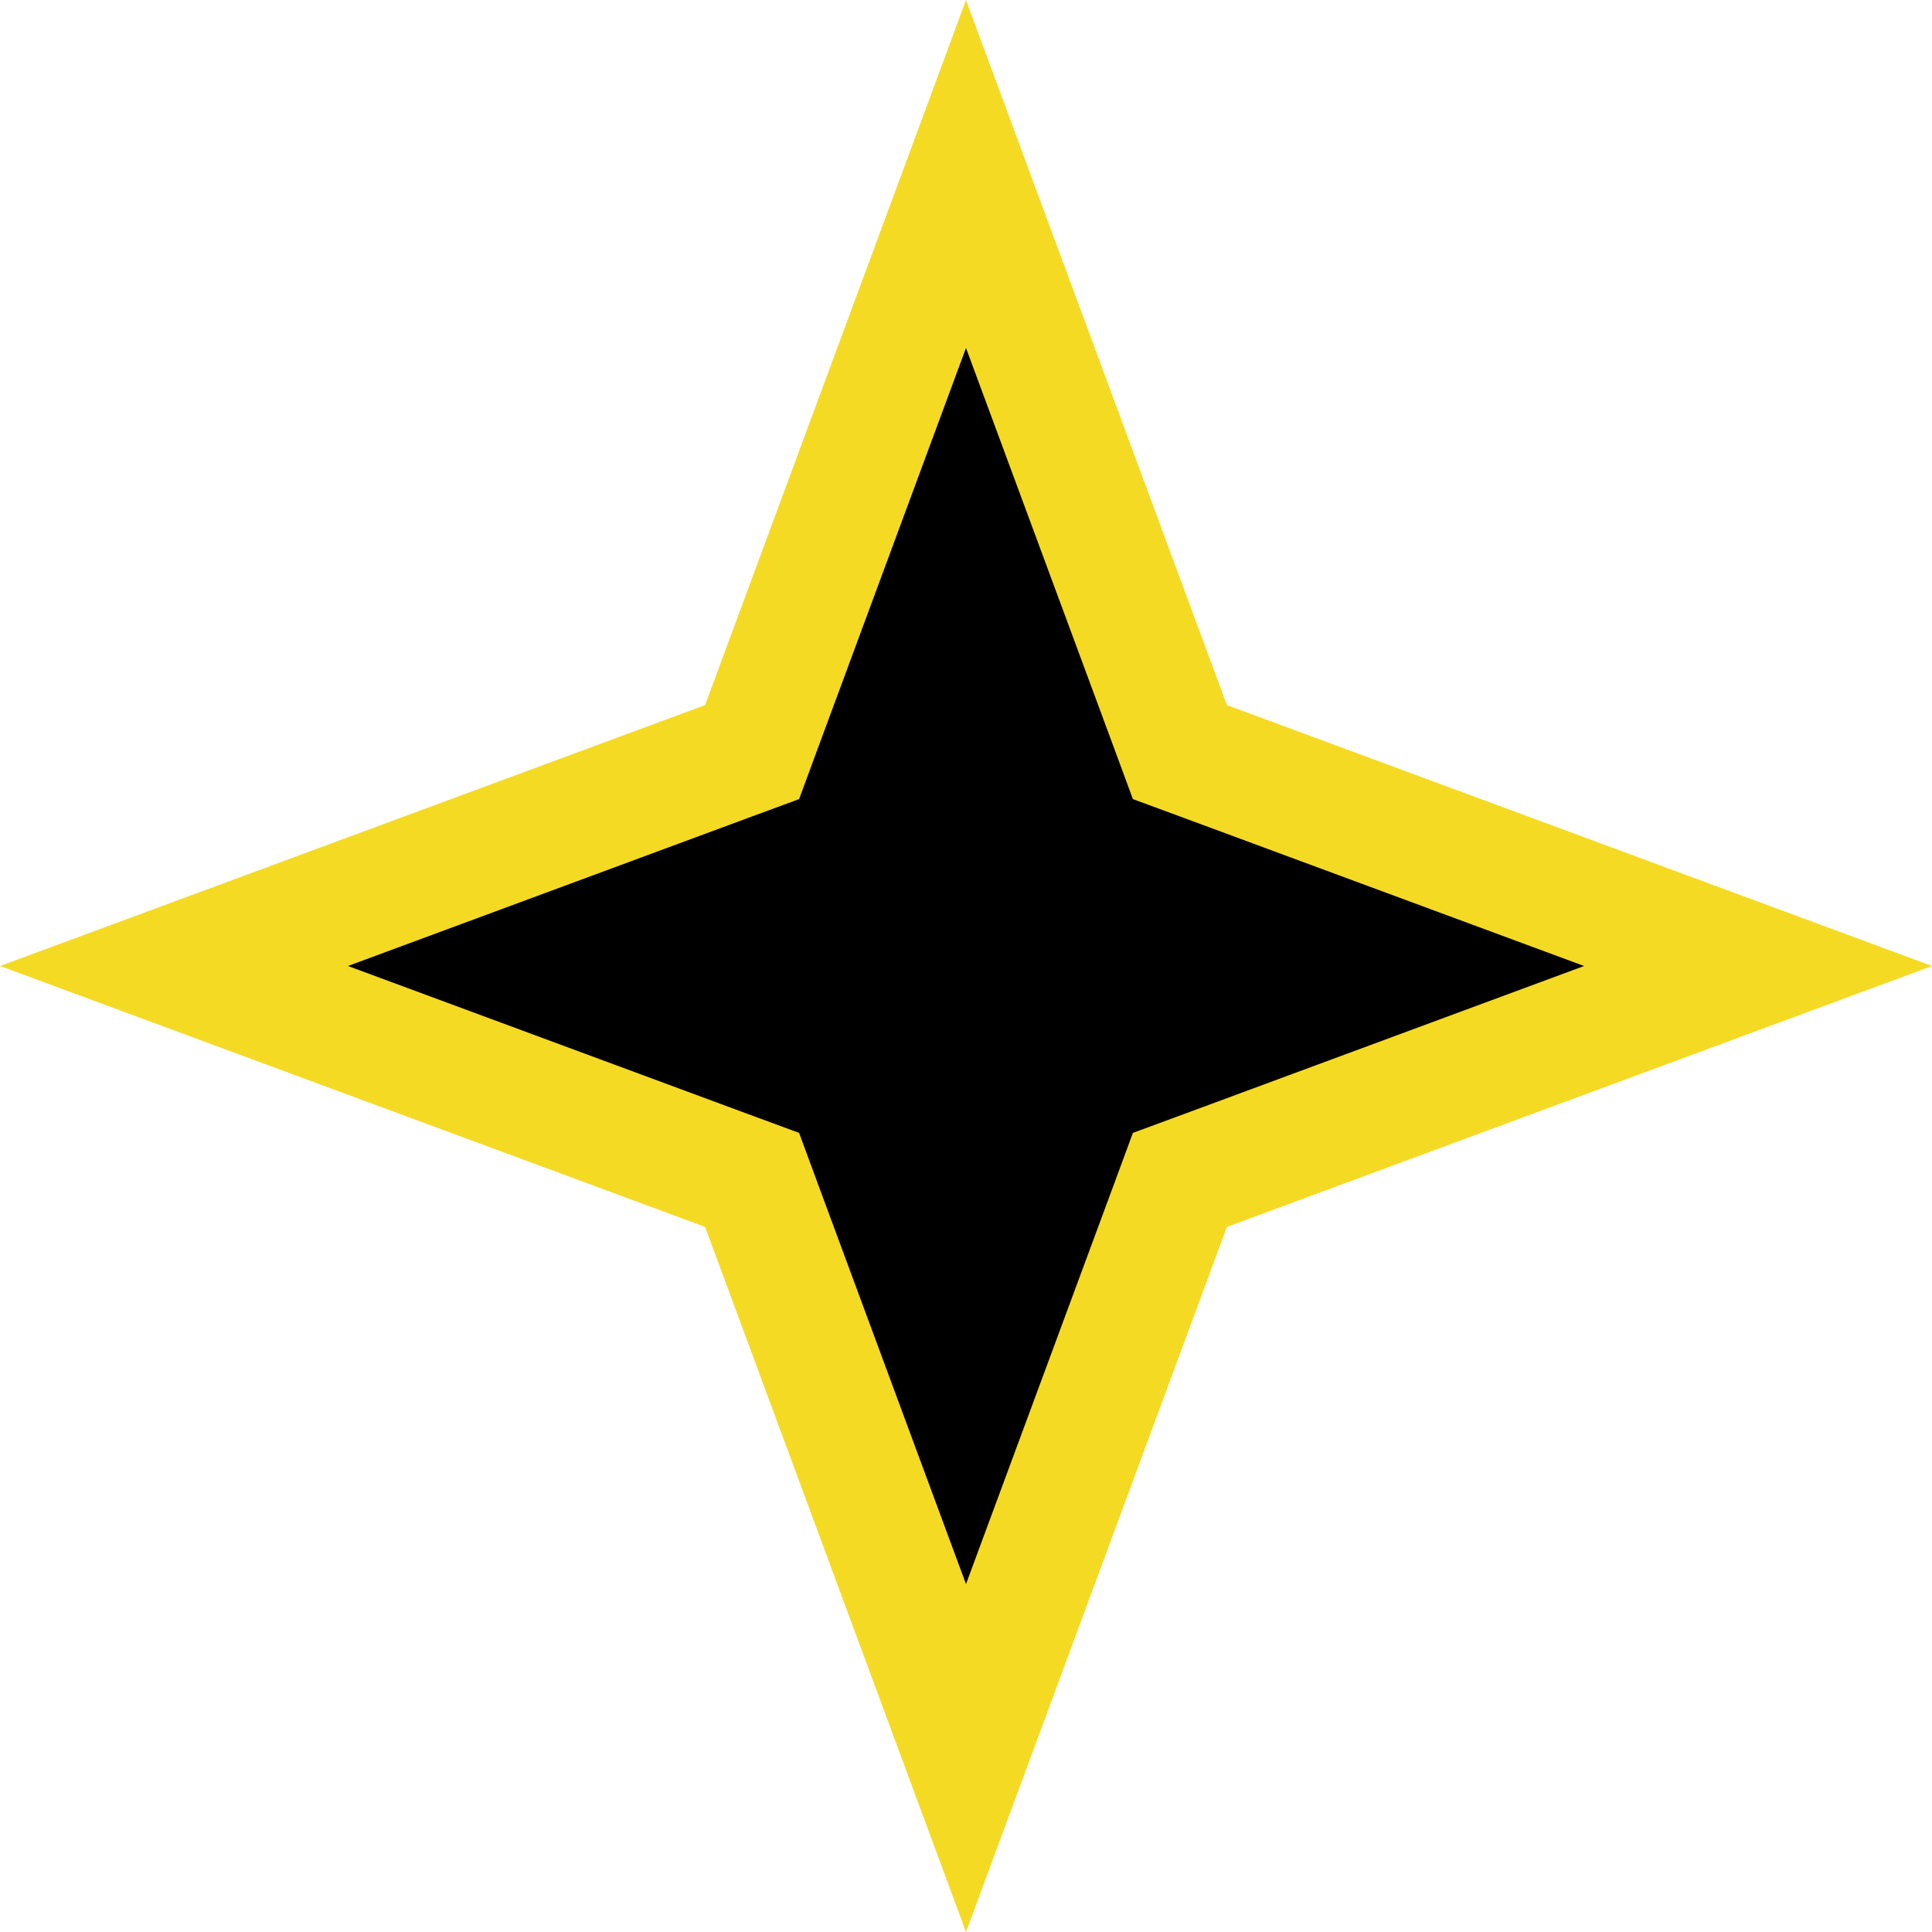 <svg width="32" height="32" viewBox="0 0 32 32" fill="none" xmlns="http://www.w3.org/2000/svg">
<path d="M16 2.882L19.384 12.026L19.543 12.457L19.974 12.616L29.119 16L19.974 19.384L19.543 19.543L19.384 19.974L16 29.119L12.616 19.974L12.457 19.543L12.026 19.384L2.882 16L12.026 12.616L12.457 12.457L12.616 12.026L16 2.882Z" fill="black" stroke="#F5DA24" stroke-width="2"/>
</svg>
